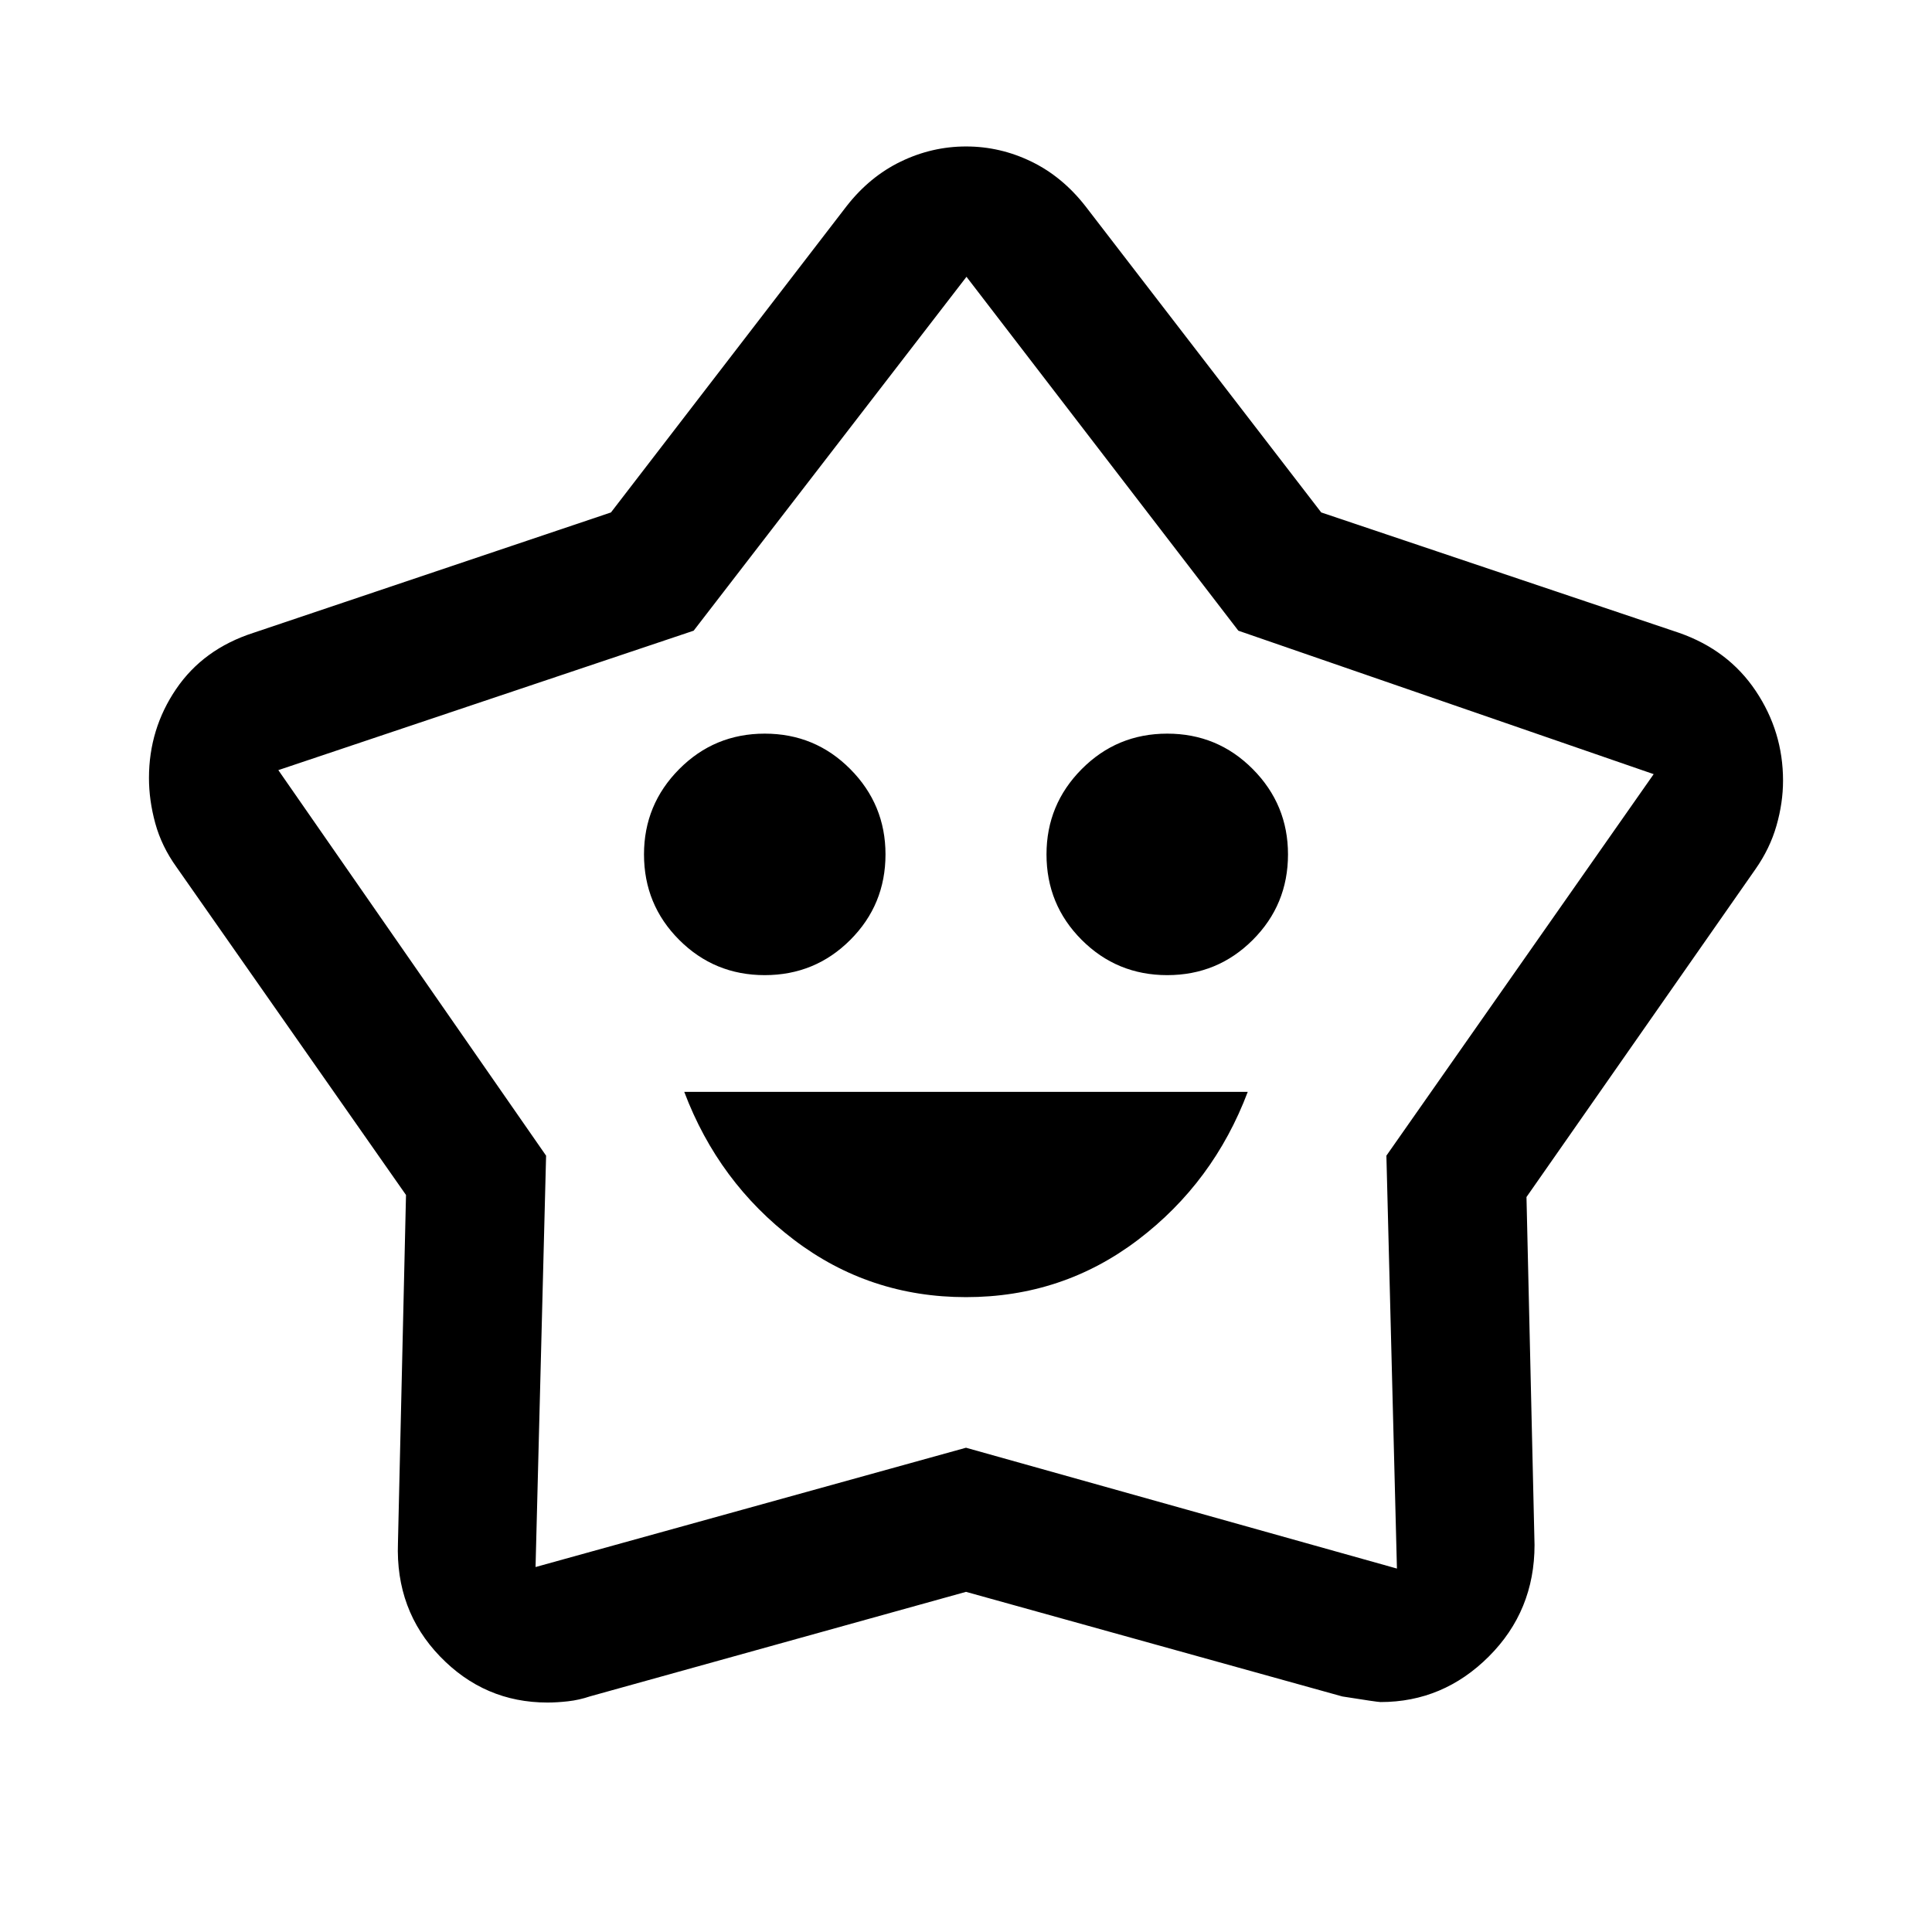<svg xmlns="http://www.w3.org/2000/svg" height="48" viewBox="0 -960 960 960" width="48"><path d="M480-315.46q48 0 85.5-28.5t54.5-73.5H340q17 45 54.5 73.5t85.5 28.5Zm-100-160q25 0 42.5-17.5t17.5-42.5q0-24.76-17.5-42.38T380-595.46q-25 0-42.5 17.62T320-535.46q0 25 17.5 42.5t42.5 17.5Zm200 0q25 0 42.5-17.5t17.5-42.5q0-24.76-17.5-42.38T580-595.46q-25 0-42.5 17.62T520-535.46q0 25 17.5 42.5t42.5 17.5ZM303.58-705.37l117.07-152.17q11.48-14.72 26.98-22.2 15.5-7.48 32.42-7.48 16.91 0 32.36 7.48 15.46 7.48 26.94 22.2l117.16 152.17 177.84 59.83q24.47 8.56 38.05 28.83 13.58 20.26 13.58 44.57 0 11.04-3.26 22.4-3.25 11.37-10.46 21.65L758.5-365.2l4 172.87q0 32.72-22.67 55.39-22.68 22.68-53.84 22.68-1.51 0-18.99-2.78l-187-51.98-186.78 51.92q-5.46 1.84-10.97 2.46-5.51.62-10.21.62-31.34 0-53.44-22.95-22.1-22.94-20.86-56.36l4-172.89-114-162.87q-7.44-10.35-10.58-21.8-3.14-11.44-3.14-22.52 0-24.39 13.52-44.25 13.51-19.86 38.35-27.88l177.69-59.83Zm41.09 58.76L138.3-577.33l133.05 191.58-5.24 204.4L480-240.63l214.13 60.04-5.24-205.17L821.7-575.33l-206.37-71.28-135.09-175.85-135.57 175.85ZM480-501.76Z"/></svg>